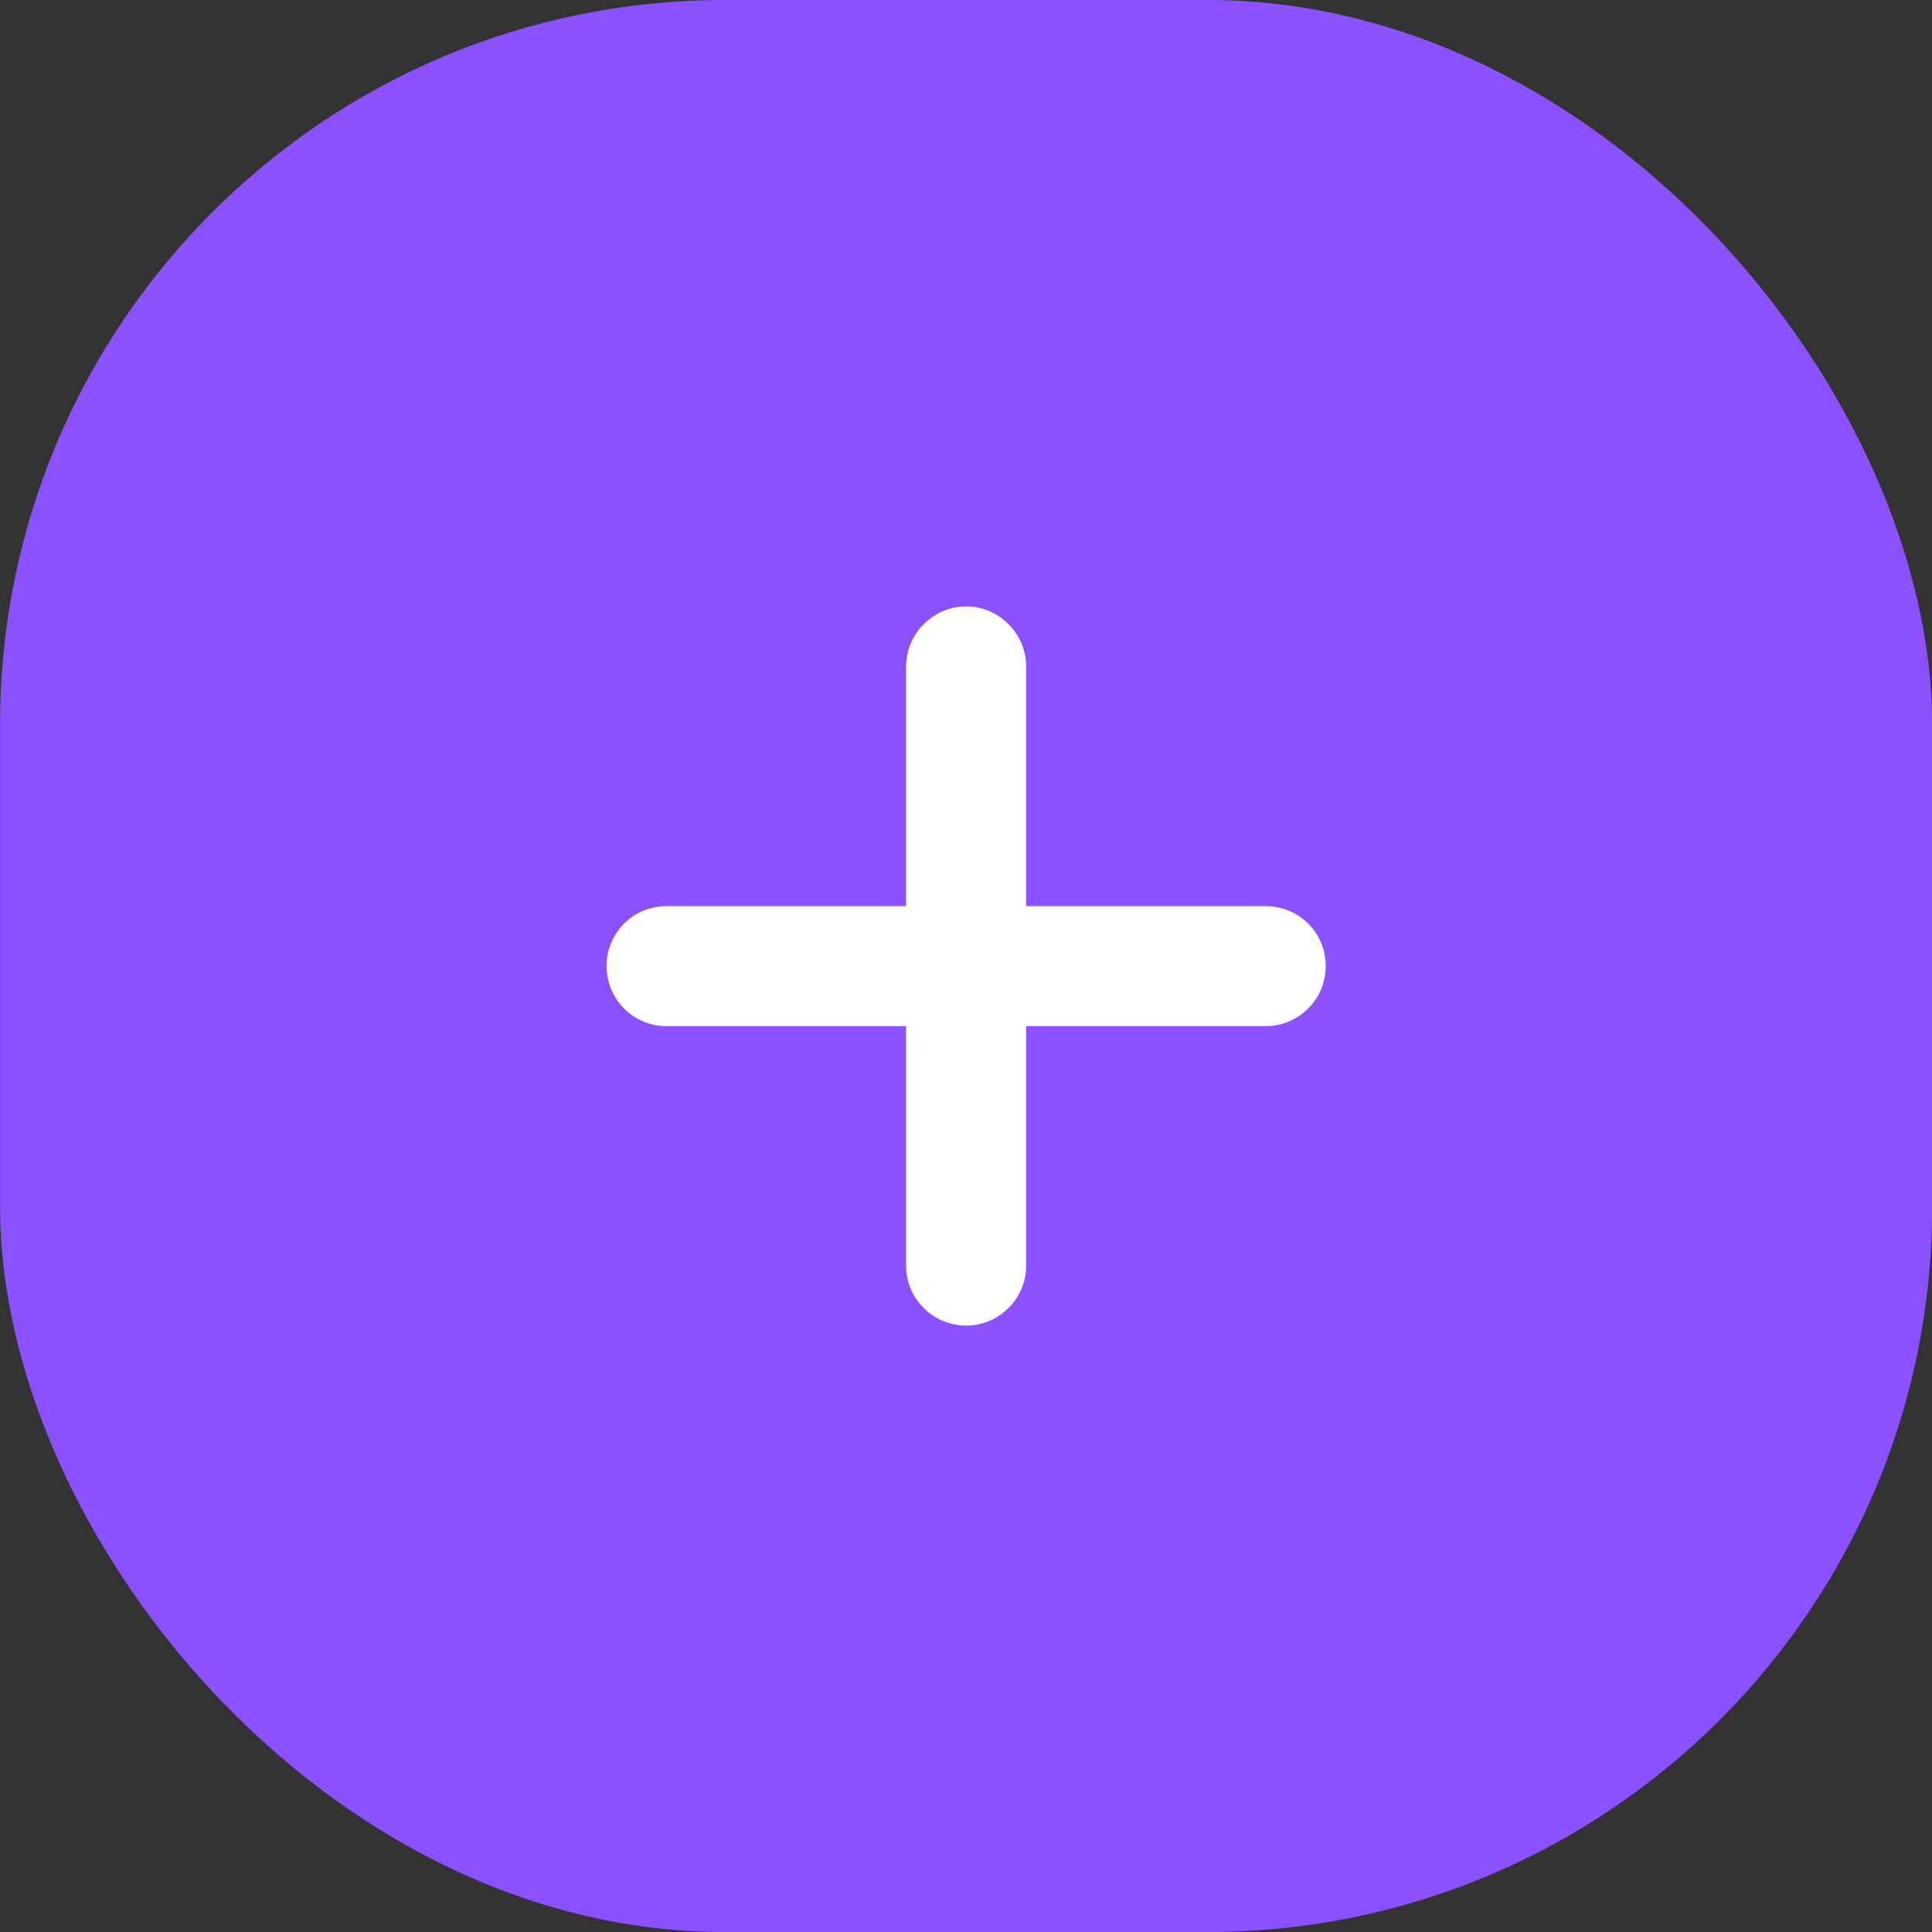 <svg width="32" height="32" viewBox="0 0 32 32" fill="none" xmlns="http://www.w3.org/2000/svg">
<rect x="0" y="0" width="32" height="32" fill="#333333" stroke="none"/>
<rect x="0.001" width="32.001" height="32" rx="12" fill="#8B51FF"/>
<path d="M21.958 16C21.958 16.263 21.857 16.518 21.668 16.702C21.483 16.891 21.229 16.996 20.965 16.996H16.996V20.964C16.996 21.227 16.891 21.482 16.702 21.666C16.517 21.851 16.267 21.956 16.004 21.956C15.74 21.956 15.486 21.851 15.301 21.666C15.113 21.482 15.007 21.227 15.007 20.964V16.996H11.038C10.774 16.996 10.52 16.891 10.335 16.702C10.151 16.518 10.046 16.263 10.046 16C10.046 15.737 10.151 15.486 10.335 15.298C10.52 15.113 10.774 15.008 11.038 15.008H15.007V11.04C15.007 10.777 15.113 10.522 15.301 10.338C15.486 10.149 15.74 10.044 16.004 10.044C16.267 10.044 16.517 10.149 16.702 10.338C16.891 10.522 16.996 10.777 16.996 11.04V15.008H20.965C21.229 15.008 21.483 15.113 21.668 15.298C21.857 15.486 21.958 15.737 21.958 16Z" fill="white"/>
</svg>
